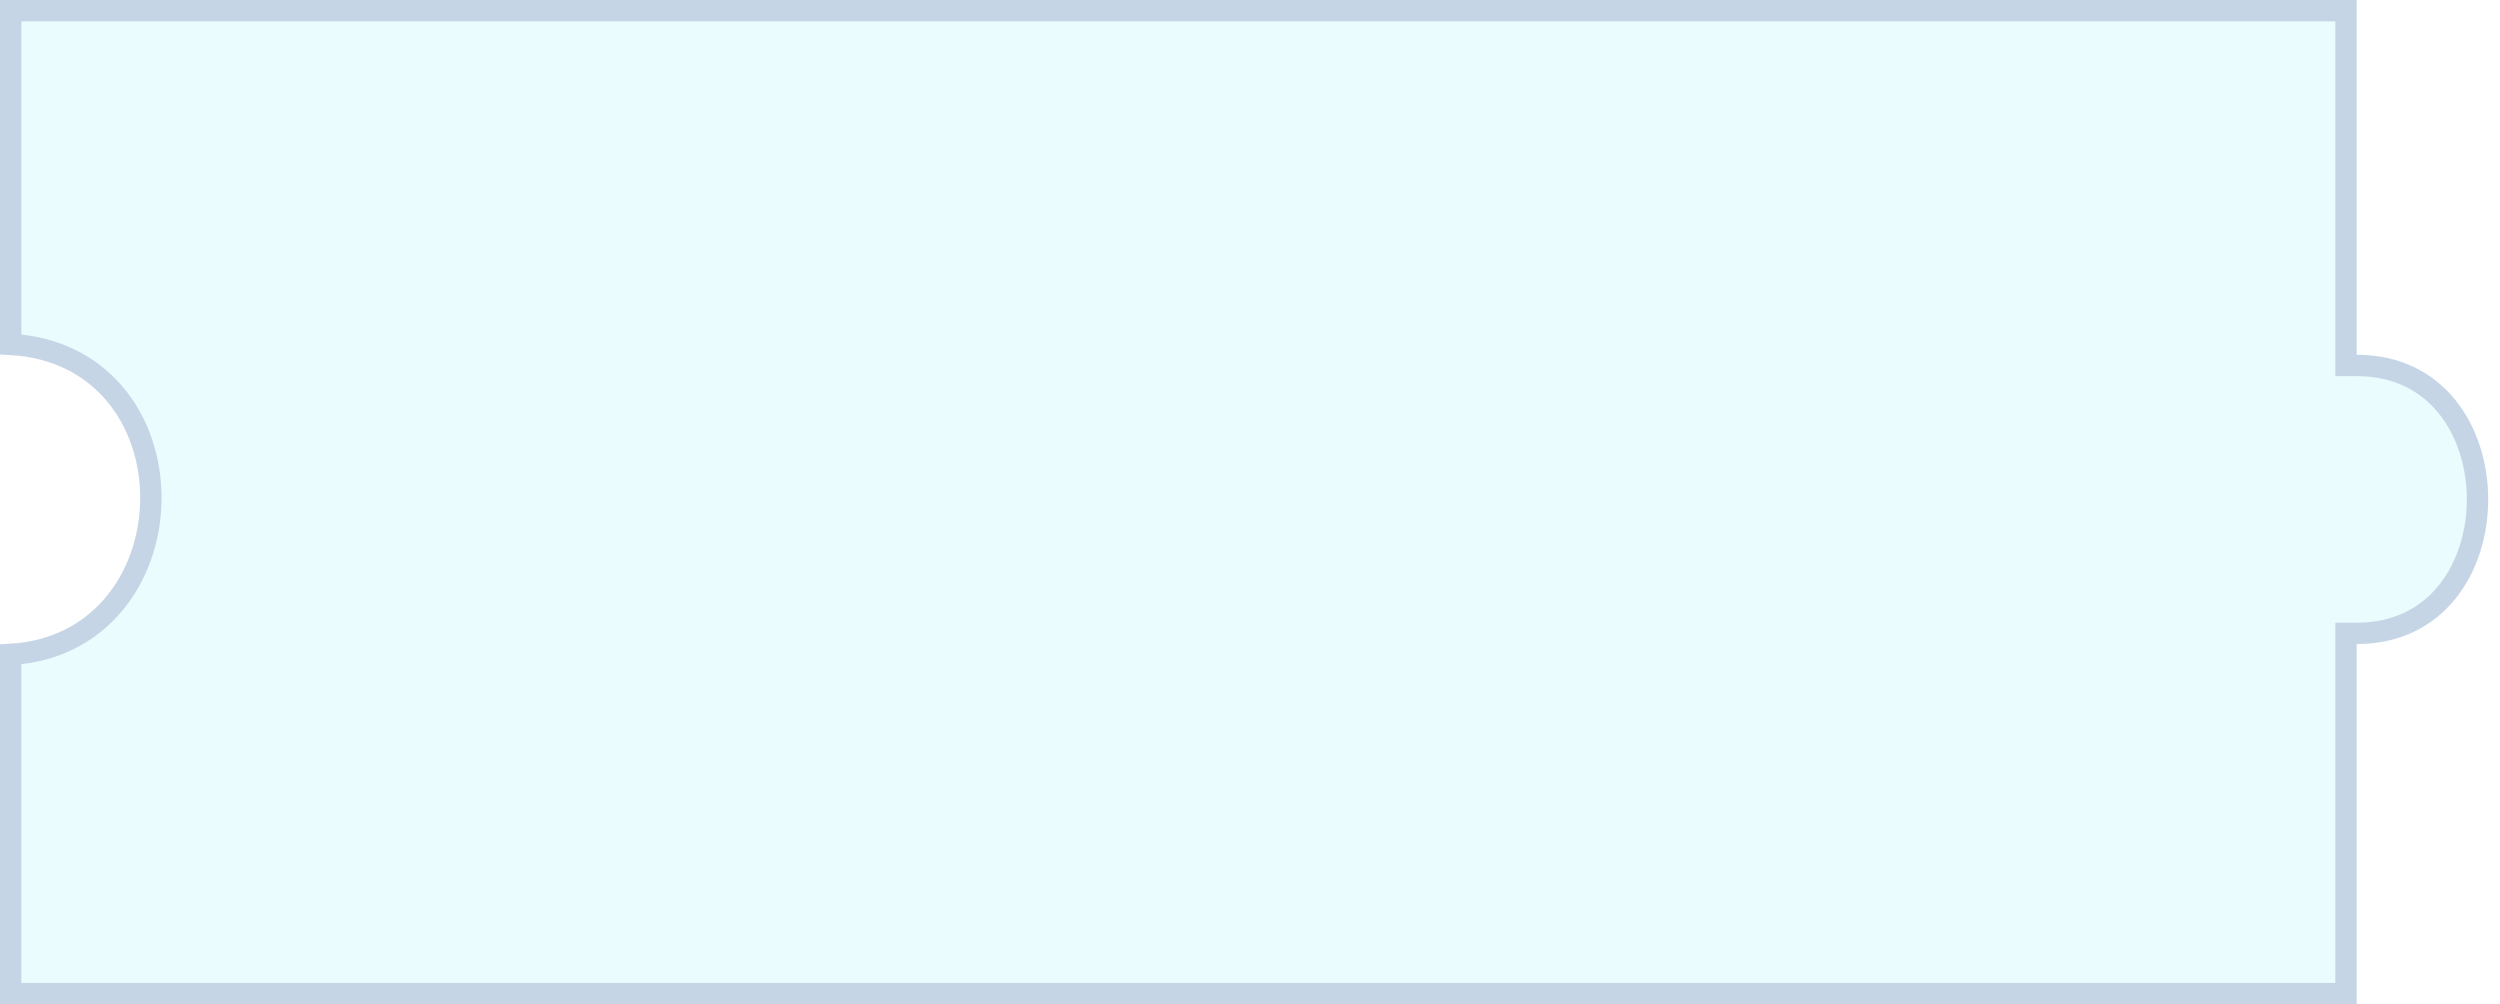 <?xml version="1.0" encoding="UTF-8" standalone="no"?><svg width='117' height='47' viewBox='0 0 117 47' fill='none' xmlns='http://www.w3.org/2000/svg'>
<g filter='url(#filter0_b_528_932)'>
<path d='M0 16.603V0H110.294V16.603C118.5 16.603 118.5 30.141 110.294 30.141V47H0V30.141C8.621 30.141 8.874 16.603 0 16.603Z' fill='#CCF7FB' fill-opacity='0.4'/>
<path d='M109.794 30.141V46.5H0.5V30.627C2.557 30.505 4.158 29.632 5.263 28.353C6.448 26.983 7.044 25.172 7.061 23.377C7.077 21.582 6.515 19.767 5.335 18.393C4.232 17.108 2.612 16.236 0.5 16.117V0.5H109.794V16.603V17.103H110.294C112.192 17.103 113.589 17.879 114.521 19.033C115.463 20.199 115.948 21.774 115.948 23.372C115.948 24.97 115.463 26.546 114.521 27.712C113.589 28.865 112.192 29.641 110.294 29.641H109.794V30.141Z' stroke='#393D87' stroke-opacity='0.2'/>
</g>
<defs>
<filter id='filter0_b_528_932' x='-17' y='-17' width='150.448' height='81' filterUnits='userSpaceOnUse' color-interpolation-filters='sRGB'>
<feFlood flood-opacity='0' result='BackgroundImageFix'/>
<feGaussianBlur in='BackgroundImage' stdDeviation='8.5'/>
<feComposite in2='SourceAlpha' operator='in' result='effect1_backgroundBlur_528_932'/>
<feBlend mode='normal' in='SourceGraphic' in2='effect1_backgroundBlur_528_932' result='shape'/>
</filter>
</defs>
</svg>
